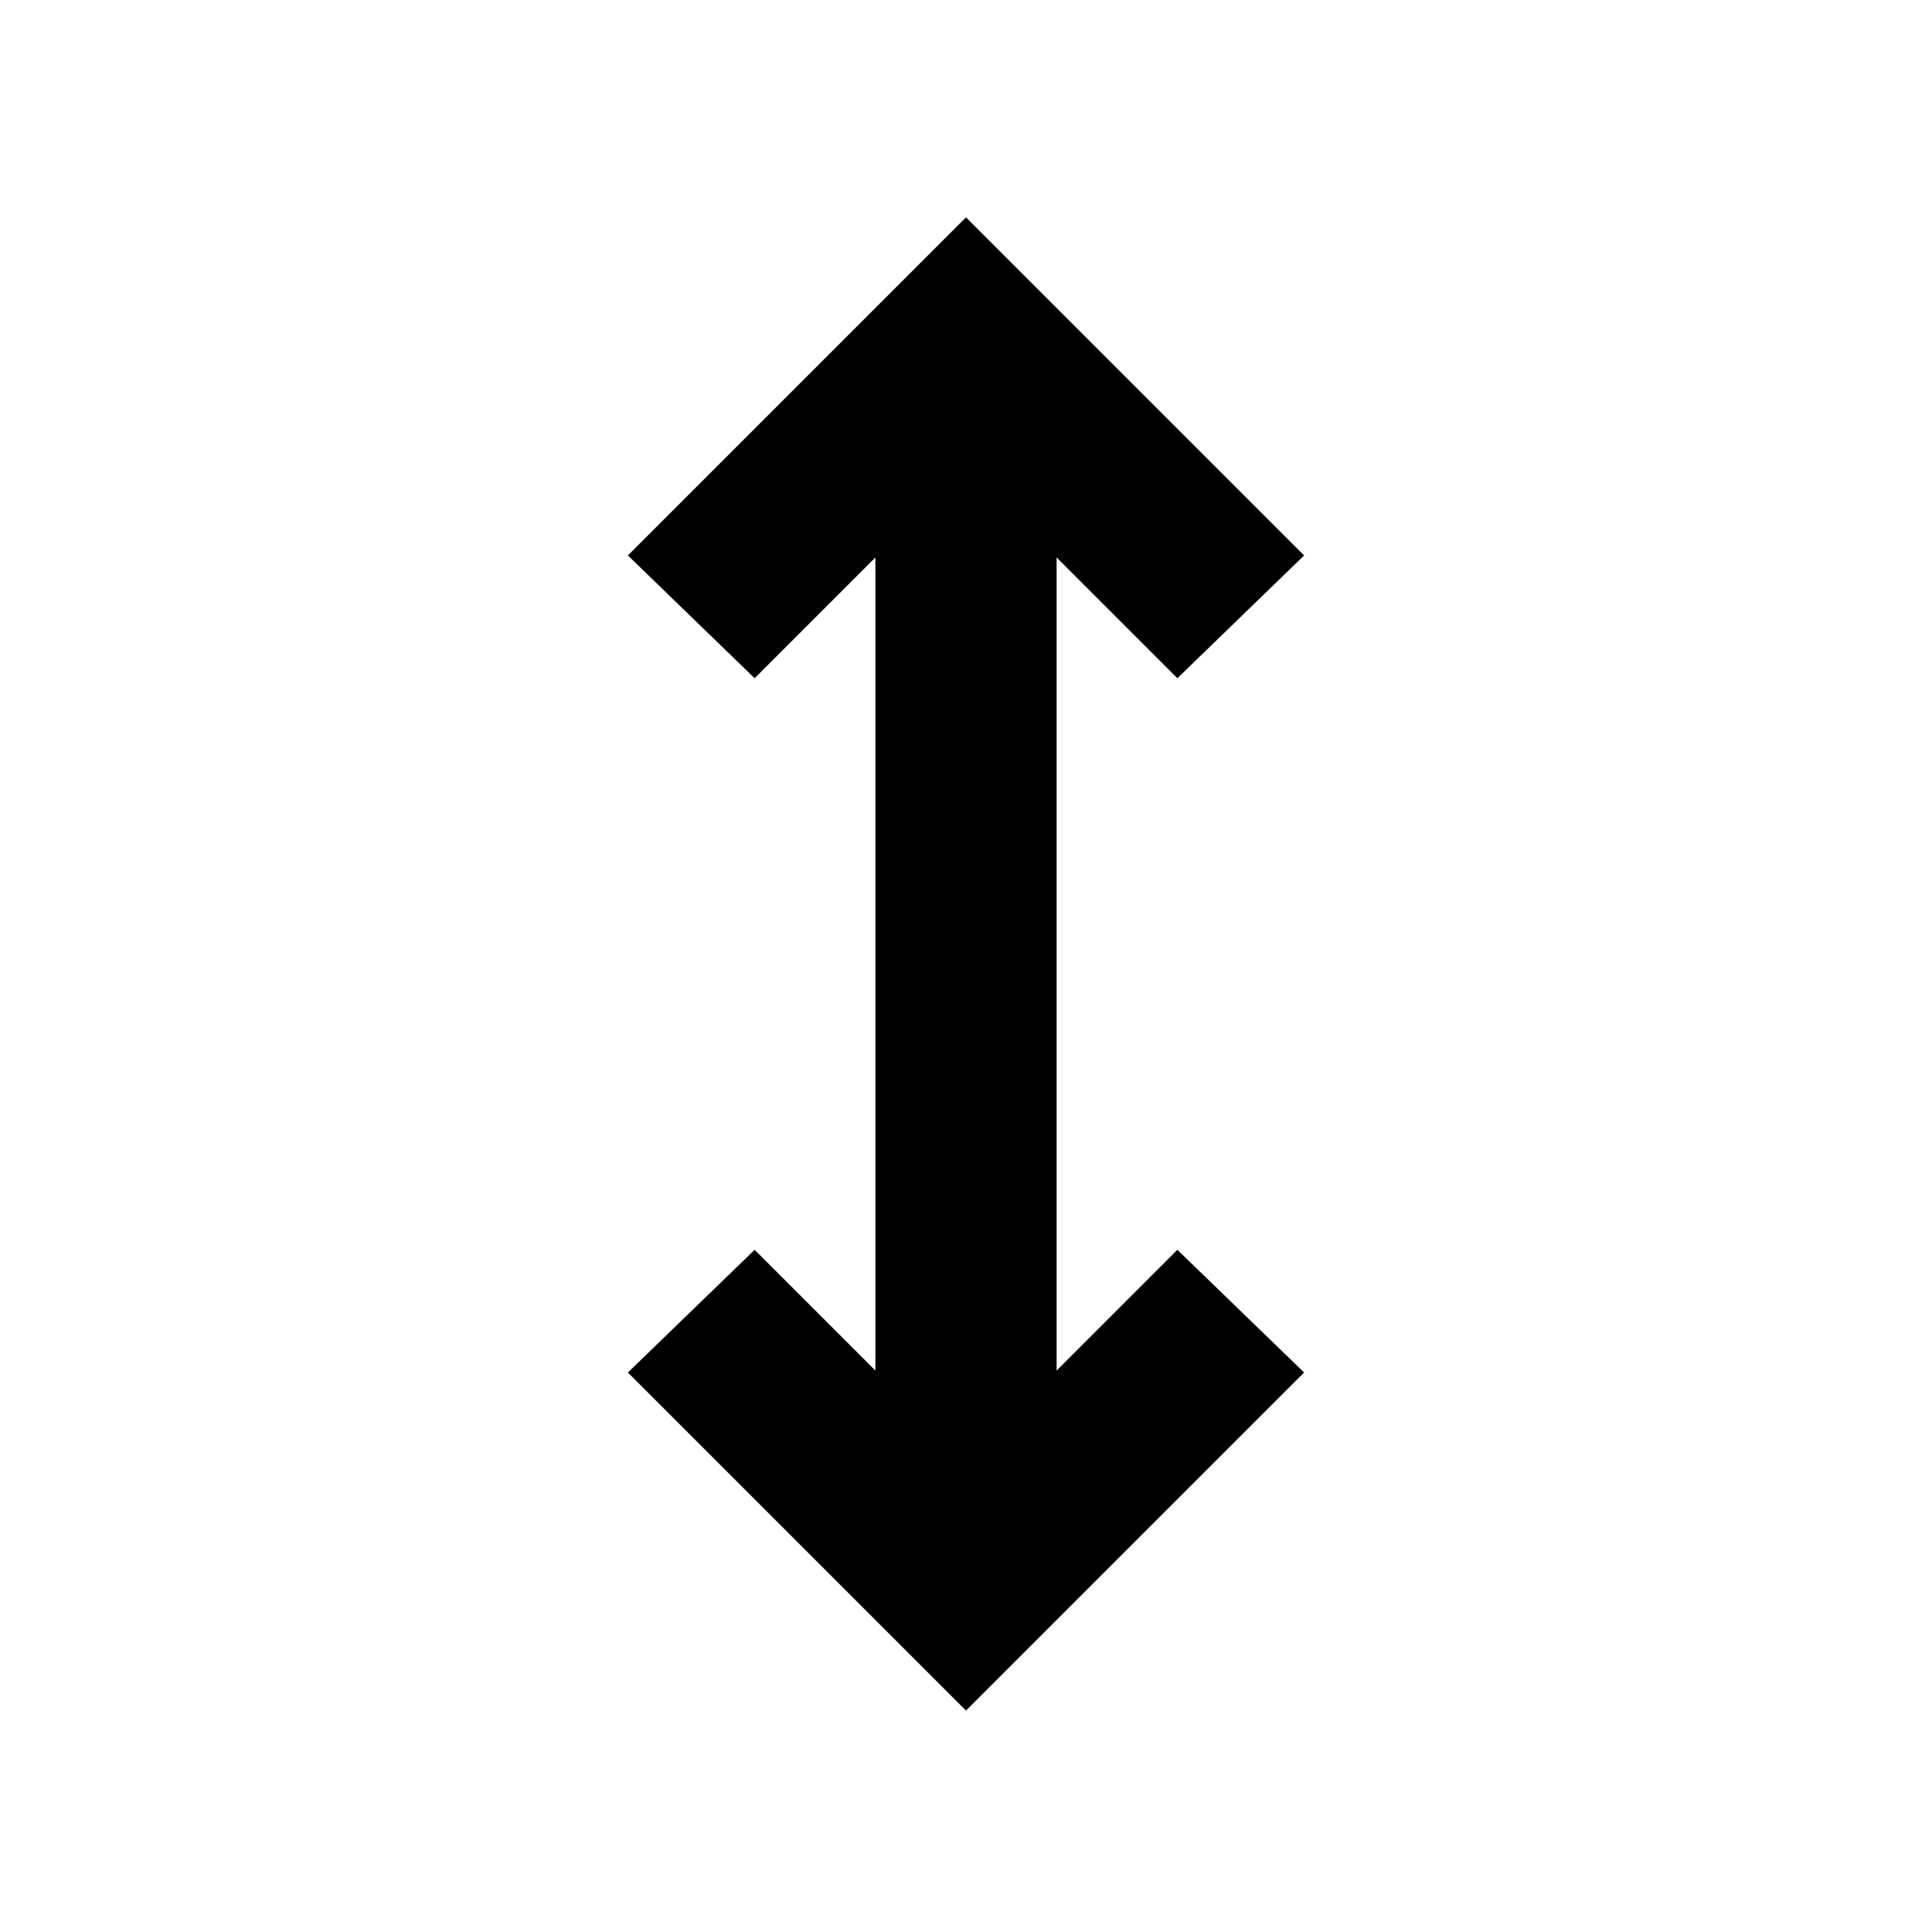 <svg xmlns="http://www.w3.org/2000/svg" height="20" width="20"><path d="M10 17.708 6.5 14.208 7.812 12.938 9.062 14.188V5.771L7.812 7.021L6.5 5.75L10 2.25L13.5 5.75L12.188 7.021L10.938 5.771V14.188L12.188 12.938L13.5 14.208Z"/></svg>